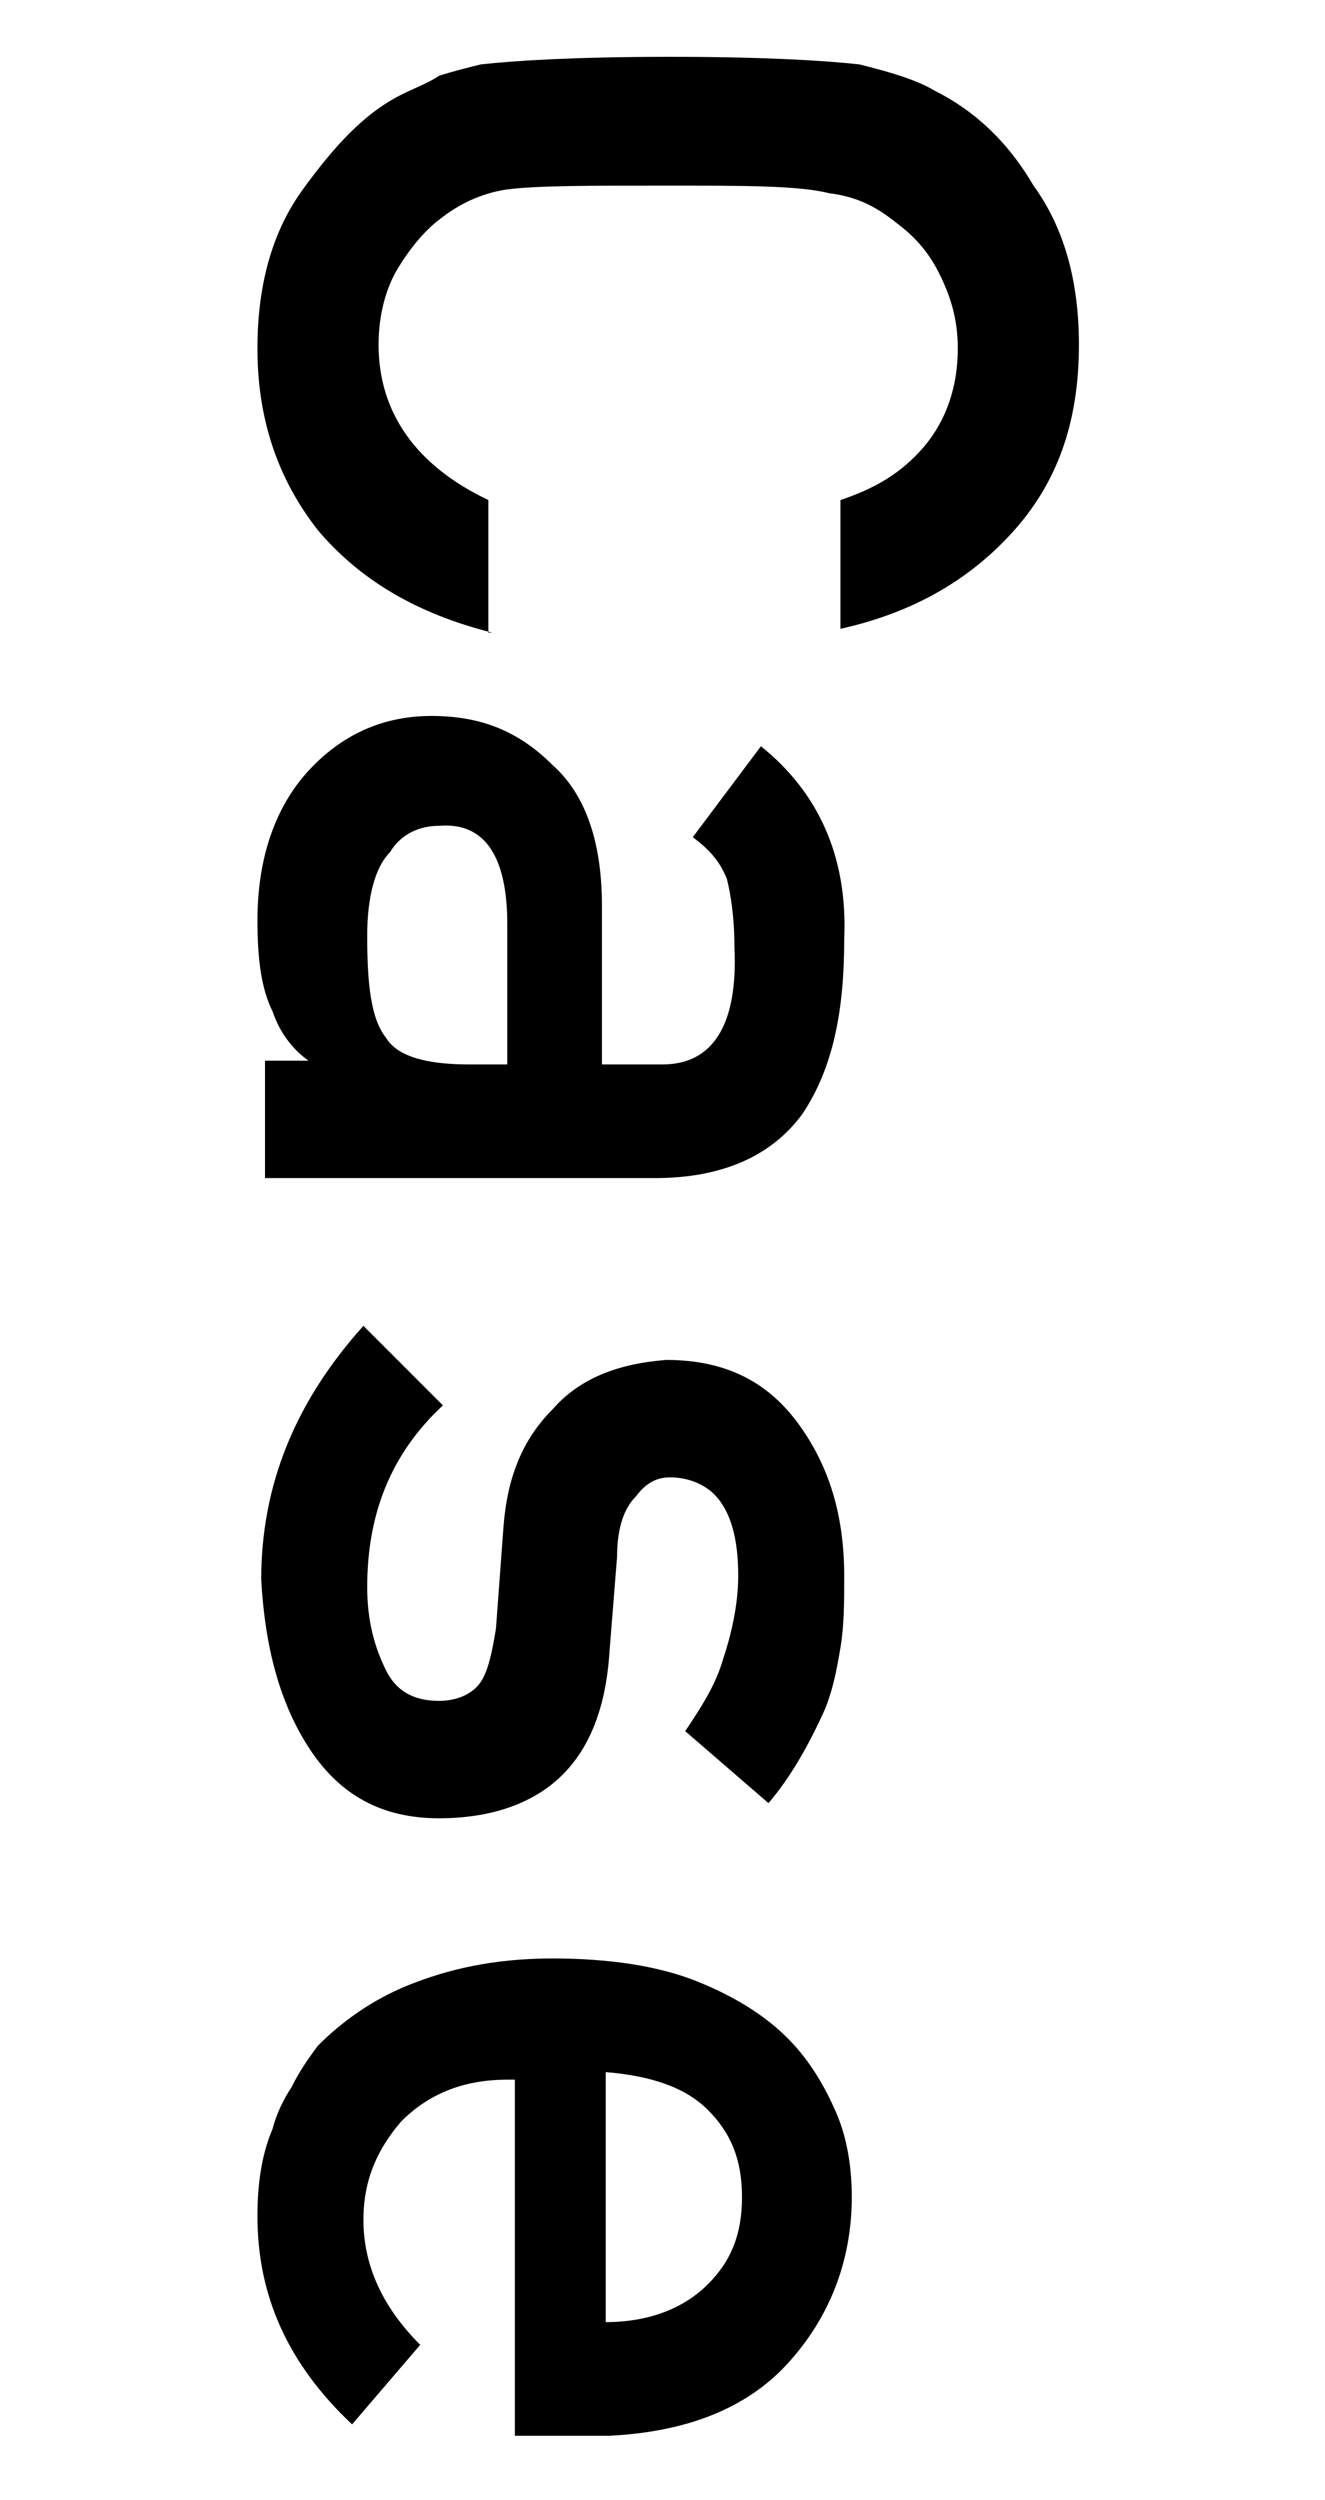 <?xml version="1.0" encoding="utf-8"?>
<!-- Generator: Adobe Illustrator 24.2.0, SVG Export Plug-In . SVG Version: 6.00 Build 0)  -->
<svg version="1.1" id="レイヤー_1" xmlns="http://www.w3.org/2000/svg" xmlns:xlink="http://www.w3.org/1999/xlink" x="0px"
	 y="0px" viewBox="0 0 35 66" style="enable-background:new 0 0 35 66;" xml:space="preserve">
<style type="text/css">
	.st0{enable-background:new    ;}
</style>
<g class="st0">
	<path d="M13,16.7c-2-0.5-3.5-1.4-4.6-2.7c-1.1-1.4-1.6-3-1.6-4.8c0-1.7,0.4-3.1,1.2-4.2c0.8-1.1,1.6-2,2.6-2.5
		C11,2.3,11.3,2.2,11.6,2c0.3-0.1,0.7-0.2,1.1-0.3c0.9-0.1,2.5-0.2,5-0.2c2.5,0,4.1,0.1,5,0.2c0.8,0.2,1.5,0.4,2,0.7
		c1,0.5,1.9,1.3,2.6,2.5c0.8,1.1,1.2,2.5,1.2,4.2c0,2.1-0.6,3.7-1.8,5c-1.2,1.3-2.7,2.1-4.5,2.5v-3.4c0.9-0.3,1.6-0.7,2.2-1.4
		c0.6-0.7,0.9-1.6,0.9-2.6c0-0.8-0.2-1.4-0.5-2c-0.3-0.6-0.7-1-1.1-1.3c-0.5-0.4-1-0.7-1.8-0.8c-0.8-0.2-2.2-0.2-4.3-0.2
		S14.2,4.9,13.4,5c-0.7,0.1-1.3,0.4-1.8,0.8c-0.4,0.3-0.8,0.8-1.1,1.3c-0.3,0.5-0.5,1.2-0.5,2c0,1.8,1,3.2,2.9,4.1V16.7z"/>
	<path d="M8.3,28.1L8.3,28.1c-0.5-0.3-0.9-0.8-1.1-1.4c-0.3-0.6-0.4-1.4-0.4-2.4c0-1.7,0.5-3,1.3-3.9c0.9-1,2-1.5,3.3-1.5
		c1.3,0,2.3,0.4,3.2,1.3c0.9,0.8,1.3,2.1,1.3,3.7v4.2h1.6c1.3,0,2-1,1.9-3.1c0-0.8-0.1-1.4-0.2-1.8c-0.2-0.5-0.5-0.8-0.9-1.1
		l1.8-2.4c1.5,1.2,2.3,2.9,2.2,5.1c0,1.9-0.3,3.4-1.1,4.6c-0.8,1.1-2.1,1.7-3.9,1.7H7v-3.1H8.3z M13.4,28.1v-3.7
		c0-1.8-0.6-2.7-1.8-2.6c-0.5,0-1,0.2-1.3,0.7c-0.4,0.4-0.6,1.2-0.6,2.2c0,1.3,0.1,2.2,0.5,2.7c0.3,0.5,1.1,0.7,2.2,0.7H13.4z"/>
	<path d="M9.7,41.9c0,0.9,0.2,1.6,0.5,2.2s0.8,0.8,1.4,0.8c0.5,0,0.9-0.2,1.1-0.5c0.2-0.3,0.3-0.8,0.4-1.4l0.2-2.7
		c0.1-1.3,0.5-2.3,1.3-3.1c0.7-0.8,1.7-1.2,3-1.3c1.6,0,2.7,0.6,3.5,1.7c0.8,1.1,1.2,2.4,1.2,4c0,0.7,0,1.3-0.1,1.9
		c-0.1,0.6-0.2,1.1-0.4,1.6c-0.4,0.9-0.9,1.8-1.5,2.5l-2.2-1.9c0.4-0.6,0.8-1.2,1-1.9c0.2-0.6,0.4-1.4,0.4-2.2c0-1-0.2-1.6-0.5-2
		c-0.3-0.4-0.8-0.6-1.3-0.6c-0.3,0-0.6,0.1-0.9,0.5c-0.3,0.3-0.5,0.8-0.5,1.6l-0.2,2.5c-0.1,1.6-0.6,2.7-1.4,3.4
		c-0.8,0.7-1.9,1-3.1,1c-1.5,0-2.6-0.6-3.4-1.8c-0.8-1.2-1.2-2.7-1.3-4.5c0-2.5,0.9-4.7,2.7-6.7l2.1,2.1C10.3,38.4,9.7,40,9.7,41.9z
		"/>
	<path d="M13.4,54.9c-1.2,0-2.1,0.4-2.8,1.1c-0.6,0.7-1,1.5-1,2.6c0,1.2,0.5,2.3,1.5,3.3L9.3,64c-1.7-1.6-2.5-3.4-2.5-5.5
		c0-0.8,0.1-1.6,0.4-2.3c0.1-0.4,0.3-0.8,0.5-1.1c0.2-0.4,0.4-0.7,0.7-1.1c0.6-0.6,1.4-1.2,2.4-1.6c1-0.4,2.2-0.7,3.8-0.7
		c1.5,0,2.8,0.2,3.8,0.6c1,0.4,1.8,0.9,2.4,1.5c0.6,0.6,1,1.3,1.3,2c0.3,0.7,0.4,1.5,0.4,2.2c0,1.7-0.6,3.2-1.7,4.4
		c-1.1,1.2-2.7,1.8-4.7,1.9h-2.5V54.9z M16,61.3c1.2,0,2.1-0.4,2.7-1c0.6-0.6,0.9-1.3,0.9-2.3s-0.3-1.7-0.9-2.3
		c-0.6-0.6-1.5-0.9-2.7-1V61.3z"/>
</g>
</svg>
